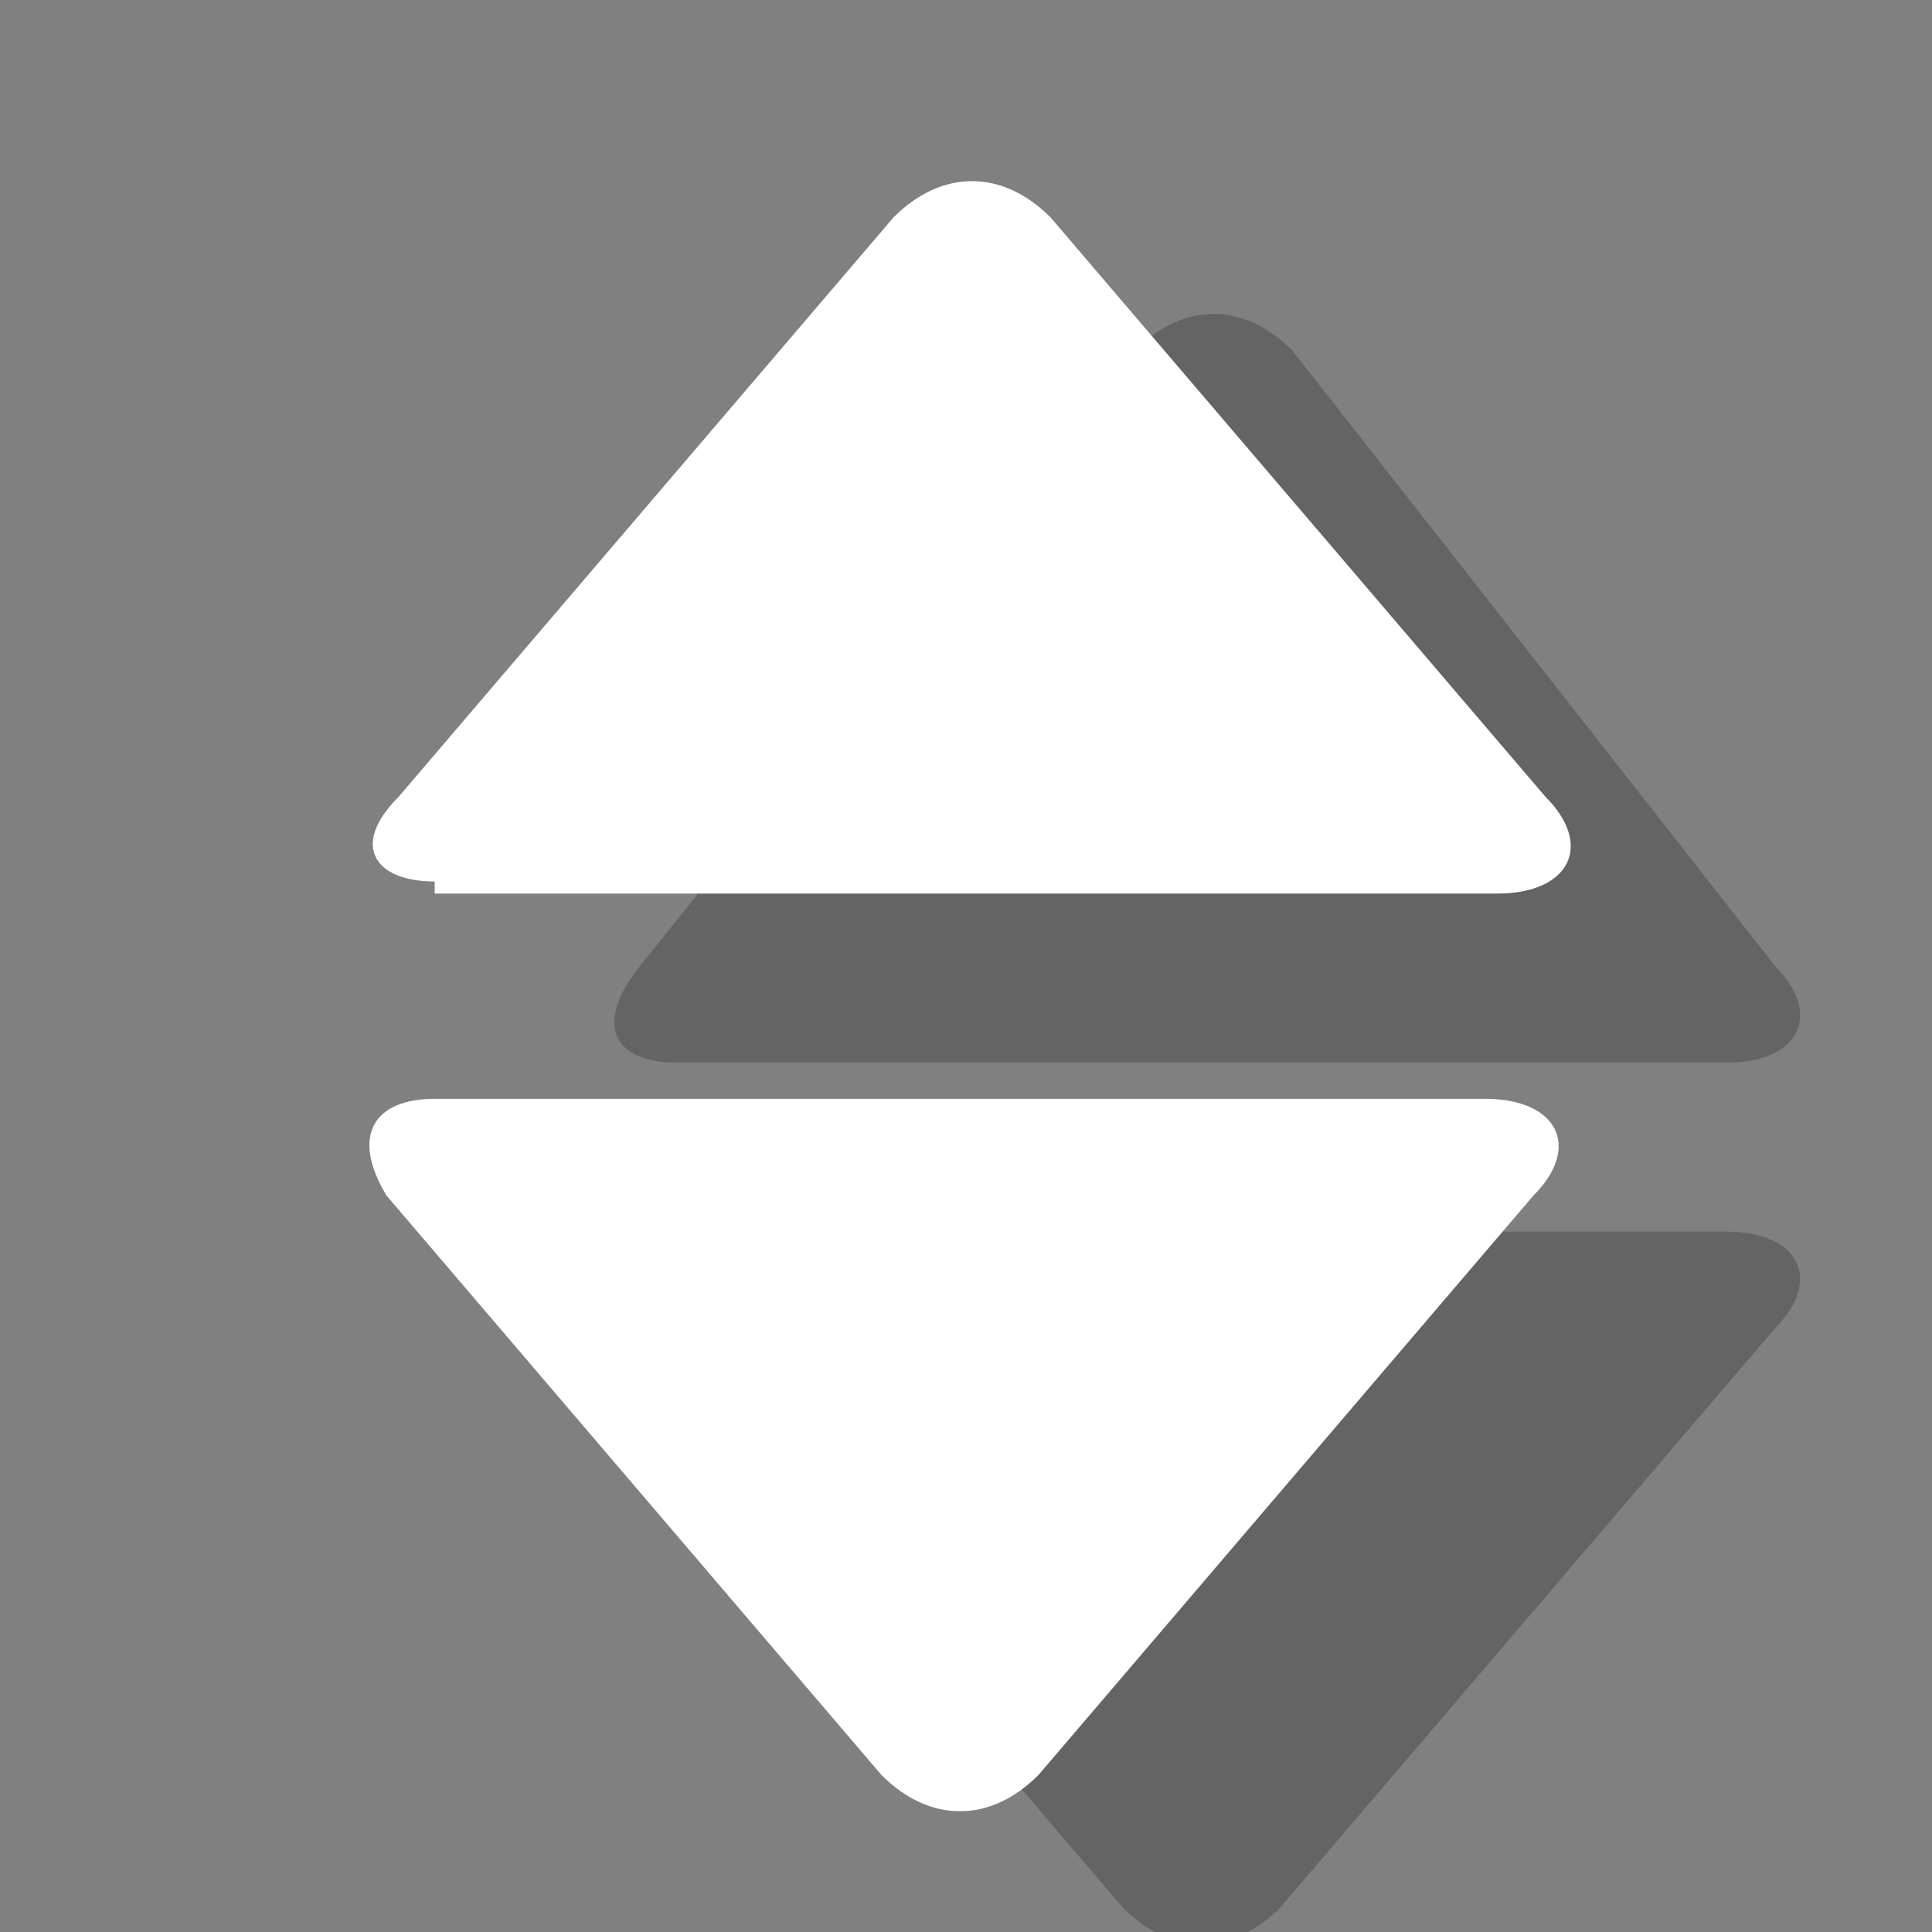 <?xml version="1.0" encoding="utf-8"?>
<!-- Generator: Adobe Illustrator 22.1.0, SVG Export Plug-In . SVG Version: 6.00 Build 0)  -->
<svg version="1.1" id="Layer_1" xmlns="http://www.w3.org/2000/svg" xmlns:xlink="http://www.w3.org/1999/xlink" x="0px" y="0px"
	 viewBox="0 0 16 16" style="enable-background:new 0 0 16 16;" xml:space="preserve">
<rect x="0" y="0" width="16" height="16" fill="#808080" stroke="none"/>
<style type="text/css">
	.st0{opacity:0.22;}
	.st1{fill:#FFFFFF;}
</style>
<path class="st0" d="M5.6,8.8C5.1,8.8,4.9,8.5,5.3,8l4.1-5.1c0.4-0.4,0.9-0.4,1.3,0L14.7,8c0.4,0.4,0.2,0.8-0.4,0.8H5.6z"/>
<path class="st1" d="M3.6,7.3C3.1,7.3,2.9,7,3.3,6.6l4.1-4.8c0.4-0.4,0.9-0.4,1.3,0l4.1,4.8c0.4,0.4,0.2,0.8-0.4,0.8H3.6z"/>
<path class="st0" d="M5.6,10.2c-0.6,0-0.7,0.3-0.4,0.8l4.1,4.8c0.4,0.4,0.9,0.4,1.3,0l4.1-4.8c0.4-0.4,0.2-0.8-0.4-0.8H5.6z"/>
<path class="st1" d="M3.6,9.1c-0.5,0-0.7,0.3-0.4,0.8l4.1,4.8c0.4,0.4,0.9,0.4,1.3,0l4.1-4.8c0.4-0.4,0.2-0.8-0.4-0.8H3.6z"/>
</svg>
